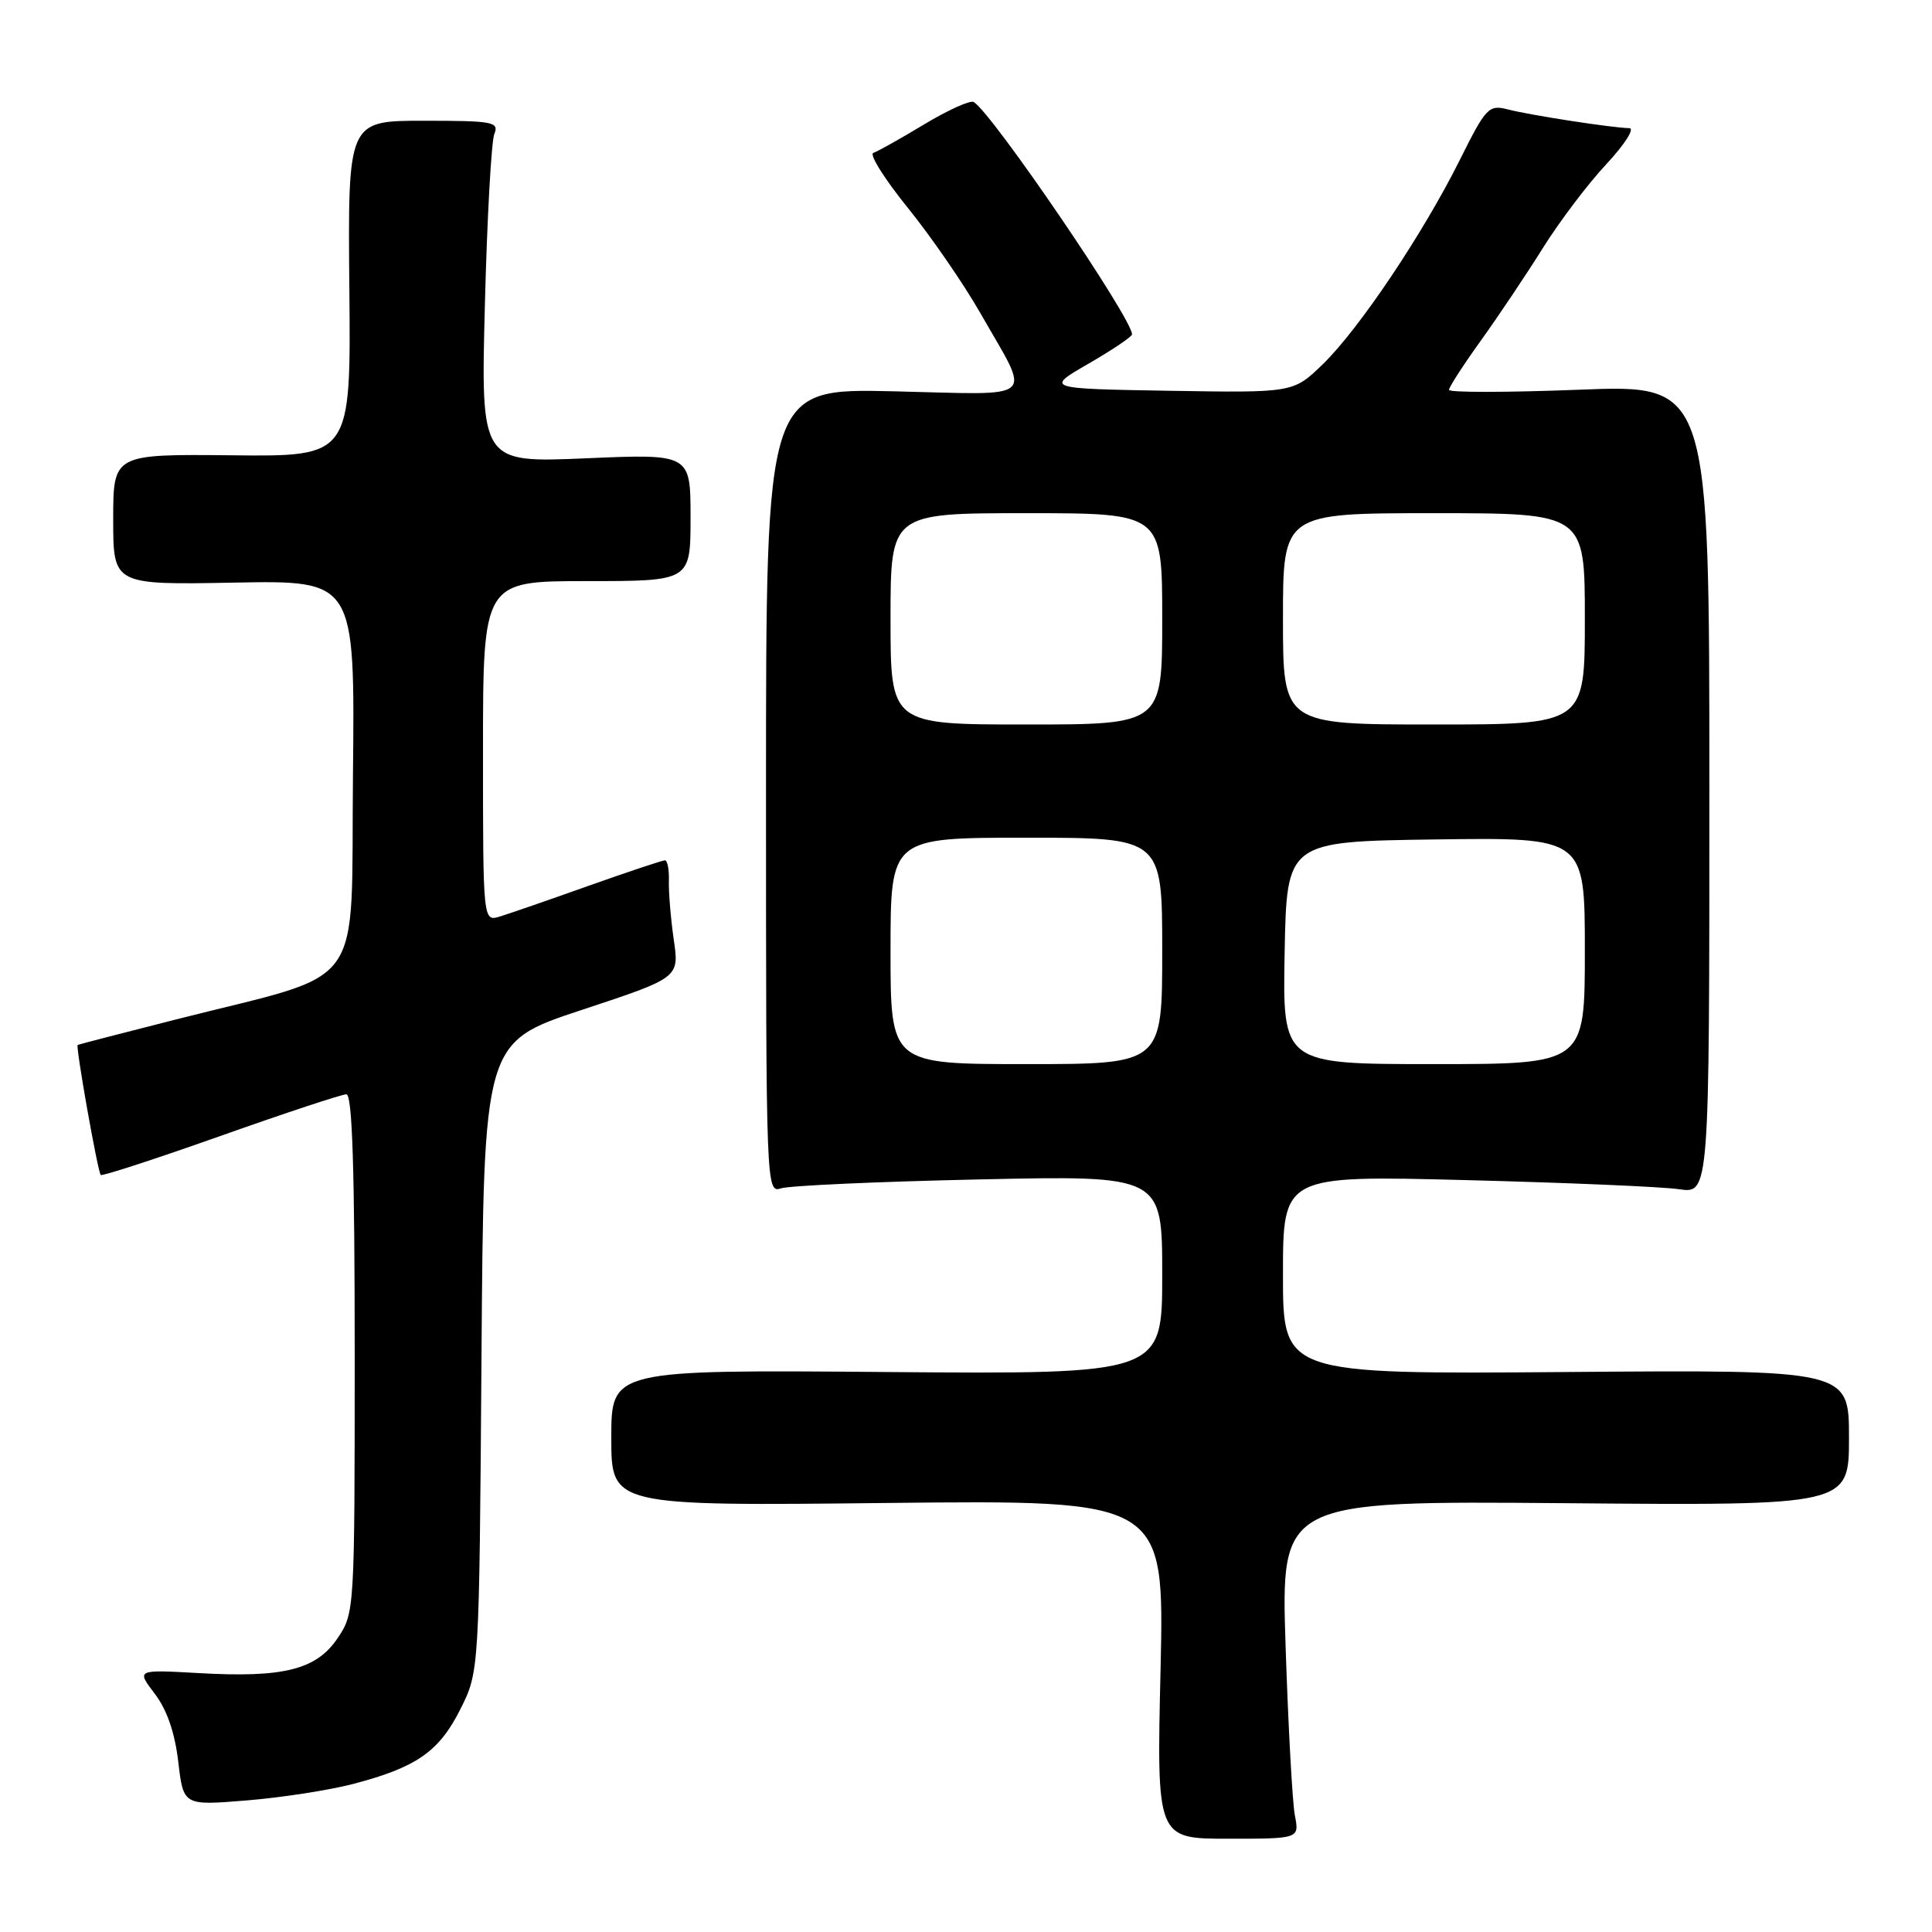 <?xml version="1.0" encoding="UTF-8" standalone="no"?>
<!DOCTYPE svg PUBLIC "-//W3C//DTD SVG 1.1//EN" "http://www.w3.org/Graphics/SVG/1.1/DTD/svg11.dtd" >
<svg xmlns="http://www.w3.org/2000/svg" xmlns:xlink="http://www.w3.org/1999/xlink" version="1.1" viewBox="0 0 256 256">
 <g >
 <path fill="currentColor"
d=" M 171.58 240.57 C 171.25 238.88 170.70 228.81 170.35 218.18 C 169.72 198.87 169.72 198.87 207.36 199.18 C 245.00 199.50 245.00 199.50 245.00 190.50 C 245.00 181.50 245.00 181.50 207.50 181.80 C 170.00 182.09 170.00 182.09 170.00 168.92 C 170.00 155.75 170.00 155.75 194.25 156.37 C 207.59 156.71 220.30 157.25 222.50 157.58 C 226.50 158.16 226.50 158.16 226.50 104.56 C 226.50 50.96 226.50 50.96 209.25 51.64 C 199.76 52.01 192.00 52.02 192.00 51.66 C 192.00 51.30 193.91 48.34 196.25 45.09 C 198.59 41.83 202.28 36.32 204.46 32.83 C 206.64 29.35 210.41 24.36 212.85 21.75 C 215.30 19.12 216.65 16.99 215.89 16.98 C 213.70 16.95 202.78 15.27 199.81 14.50 C 197.27 13.85 196.91 14.22 193.45 21.16 C 188.55 30.98 180.06 43.63 175.26 48.28 C 171.36 52.05 171.36 52.05 154.93 51.78 C 138.50 51.50 138.50 51.50 144.25 48.18 C 147.41 46.35 150.00 44.61 150.00 44.30 C 150.00 42.18 131.52 15.06 129.03 13.52 C 128.58 13.24 125.64 14.57 122.49 16.46 C 119.34 18.36 116.30 20.07 115.72 20.26 C 115.15 20.45 117.21 23.73 120.30 27.55 C 123.39 31.37 127.71 37.65 129.91 41.50 C 136.67 53.36 137.85 52.30 118.40 51.85 C 101.50 51.46 101.50 51.46 101.50 104.78 C 101.50 157.65 101.52 158.09 103.50 157.46 C 104.60 157.10 116.41 156.57 129.75 156.28 C 154.00 155.75 154.00 155.75 154.00 168.92 C 154.00 182.09 154.00 182.09 117.50 181.80 C 81.00 181.50 81.00 181.50 81.00 190.52 C 81.00 199.55 81.00 199.55 117.65 199.15 C 154.29 198.76 154.29 198.76 153.78 221.20 C 153.26 243.64 153.26 243.64 162.72 243.64 C 172.17 243.64 172.17 243.64 171.58 240.57 Z  M 46.73 236.40 C 55.16 234.20 58.18 232.11 61.00 226.48 C 63.50 221.50 63.50 221.50 63.80 179.80 C 64.10 138.11 64.10 138.11 77.06 133.83 C 90.01 129.55 90.01 129.55 89.28 124.53 C 88.88 121.76 88.59 118.26 88.63 116.75 C 88.68 115.24 88.44 114.00 88.11 114.00 C 87.77 114.00 83.22 115.52 78.00 117.37 C 72.78 119.23 67.49 121.06 66.25 121.44 C 64.00 122.13 64.00 122.13 64.00 99.57 C 64.00 77.00 64.00 77.00 77.75 77.00 C 91.50 77.00 91.50 77.00 91.50 68.57 C 91.50 60.13 91.50 60.13 77.60 60.73 C 63.71 61.32 63.71 61.32 64.25 40.41 C 64.54 28.91 65.11 18.71 65.50 17.75 C 66.15 16.15 65.34 16.00 56.15 16.00 C 46.09 16.00 46.09 16.00 46.29 38.25 C 46.50 60.50 46.50 60.50 30.75 60.33 C 15.00 60.17 15.00 60.17 15.00 68.83 C 15.00 77.50 15.00 77.50 31.02 77.20 C 47.03 76.90 47.03 76.90 46.77 102.61 C 46.46 131.99 48.93 128.57 23.37 135.07 C 16.29 136.87 10.41 138.39 10.29 138.46 C 10.00 138.63 12.95 155.29 13.35 155.69 C 13.54 155.87 20.69 153.54 29.24 150.51 C 37.79 147.48 45.29 145.00 45.90 145.00 C 46.68 145.00 47.00 154.95 47.00 179.35 C 47.00 213.37 46.98 213.74 44.74 217.06 C 41.92 221.25 37.57 222.34 26.29 221.69 C 18.07 221.23 18.07 221.23 20.50 224.42 C 22.11 226.52 23.17 229.59 23.62 233.43 C 24.30 239.25 24.30 239.25 32.64 238.57 C 37.22 238.20 43.56 237.22 46.73 236.40 Z  M 118.00 126.00 C 118.00 111.00 118.00 111.00 136.00 111.00 C 154.00 111.00 154.00 111.00 154.00 126.00 C 154.00 141.00 154.00 141.00 136.00 141.00 C 118.00 141.00 118.00 141.00 118.00 126.00 Z  M 170.22 126.25 C 170.50 111.50 170.50 111.50 190.25 111.23 C 210.00 110.96 210.00 110.96 210.00 125.98 C 210.00 141.00 210.00 141.00 189.97 141.00 C 169.95 141.00 169.95 141.00 170.22 126.25 Z  M 118.00 82.00 C 118.00 68.00 118.00 68.00 136.00 68.00 C 154.00 68.00 154.00 68.00 154.00 82.00 C 154.00 96.00 154.00 96.00 136.00 96.00 C 118.00 96.00 118.00 96.00 118.00 82.00 Z  M 170.00 82.00 C 170.00 68.00 170.00 68.00 190.00 68.00 C 210.00 68.00 210.00 68.00 210.00 82.00 C 210.00 96.00 210.00 96.00 190.00 96.00 C 170.00 96.00 170.00 96.00 170.00 82.00 Z "/>
</g>
</svg>